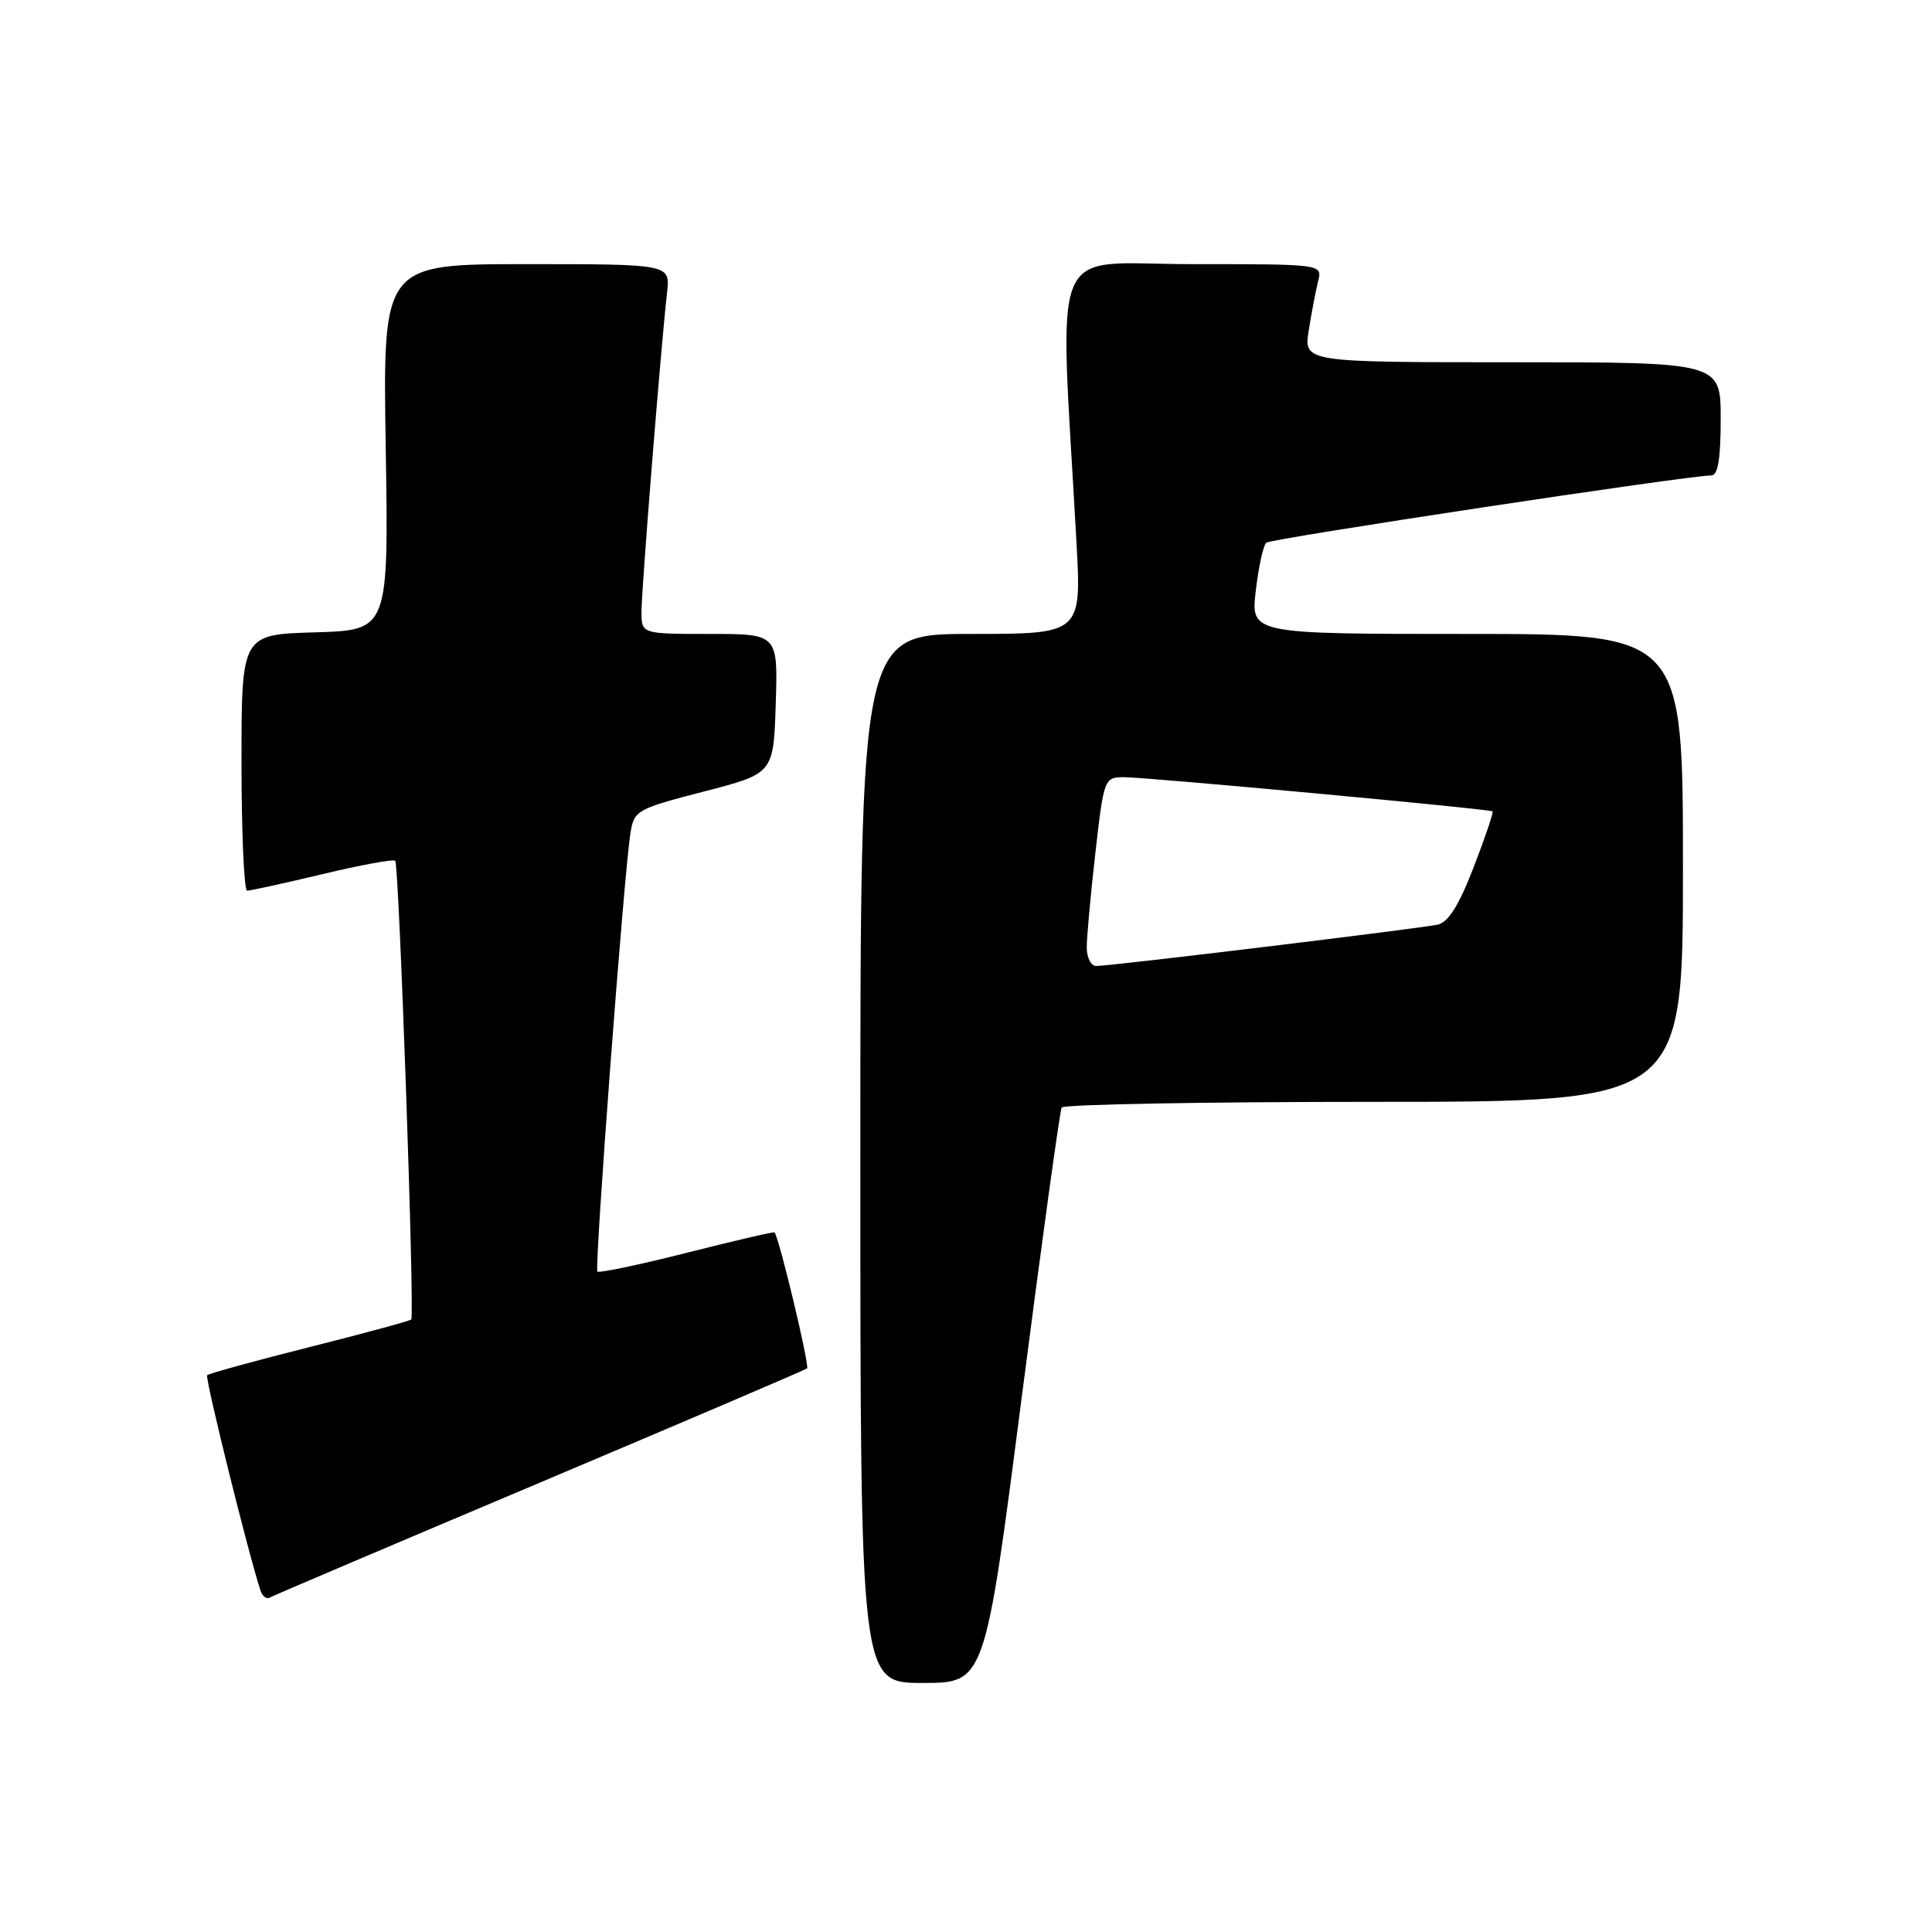 <?xml version="1.0" encoding="UTF-8" standalone="no"?>
<!DOCTYPE svg PUBLIC "-//W3C//DTD SVG 1.1//EN" "http://www.w3.org/Graphics/SVG/1.1/DTD/svg11.dtd" >
<svg xmlns="http://www.w3.org/2000/svg" xmlns:xlink="http://www.w3.org/1999/xlink" version="1.1" viewBox="0 0 256 256">
 <g >
 <path fill="currentColor"
d=" M 135.37 185.25 C 138.05 164.49 140.44 147.16 140.68 146.75 C 140.92 146.34 159.54 146.00 182.06 146.00 C 223.00 146.00 223.00 146.00 223.00 115.00 C 223.00 84.00 223.00 84.00 194.36 84.00 C 165.72 84.00 165.72 84.00 166.40 78.26 C 166.77 75.11 167.39 72.25 167.79 71.91 C 168.43 71.36 223.76 62.99 226.75 63.00 C 227.64 63.00 228.00 60.83 228.00 55.50 C 228.00 48.00 228.00 48.00 200.37 48.00 C 172.74 48.00 172.74 48.00 173.42 43.75 C 173.79 41.41 174.35 38.49 174.66 37.25 C 175.22 35.00 175.22 35.00 157.95 35.00 C 138.67 35.00 140.39 30.87 142.63 71.75 C 143.31 84.00 143.31 84.00 128.65 84.00 C 114.00 84.00 114.00 84.00 114.00 153.50 C 114.00 223.00 114.00 223.00 122.25 223.00 C 130.50 223.00 130.50 223.00 135.37 185.25 Z  M 71.50 196.47 C 90.75 188.34 106.70 181.52 106.94 181.32 C 107.31 181.01 103.22 163.91 102.63 163.30 C 102.52 163.19 97.29 164.41 91.00 166.00 C 84.71 167.59 79.38 168.71 79.16 168.49 C 78.74 168.07 82.68 115.70 83.54 110.38 C 84.02 107.38 84.36 107.19 93.27 104.88 C 102.50 102.50 102.50 102.50 102.79 93.25 C 103.08 84.00 103.08 84.00 94.04 84.00 C 85.00 84.00 85.00 84.00 85.00 81.05 C 85.00 78.11 87.58 45.88 88.39 38.75 C 88.81 35.00 88.81 35.00 69.76 35.00 C 50.72 35.00 50.72 35.00 51.11 59.25 C 51.50 83.50 51.50 83.50 41.75 83.79 C 32.00 84.07 32.00 84.07 32.00 101.04 C 32.00 110.37 32.34 118.01 32.75 118.02 C 33.16 118.02 37.65 117.04 42.73 115.83 C 47.80 114.61 52.14 113.82 52.37 114.06 C 52.88 114.60 54.97 174.36 54.49 174.84 C 54.30 175.03 48.23 176.68 41.00 178.50 C 33.77 180.32 27.67 182.00 27.45 182.22 C 27.12 182.54 33.02 206.33 34.54 210.81 C 34.79 211.54 35.33 211.93 35.74 211.69 C 36.16 211.44 52.25 204.60 71.50 196.47 Z  M 144.00 125.54 C 144.00 124.18 144.51 118.56 145.14 113.04 C 146.26 103.18 146.33 103.00 148.89 102.98 C 151.77 102.96 197.33 107.19 197.77 107.51 C 197.92 107.62 196.80 110.95 195.27 114.90 C 193.32 119.96 191.91 122.21 190.50 122.52 C 188.16 123.03 147.10 128.01 145.25 128.00 C 144.56 128.00 144.00 126.89 144.00 125.54 Z "/>
</g>
</svg>